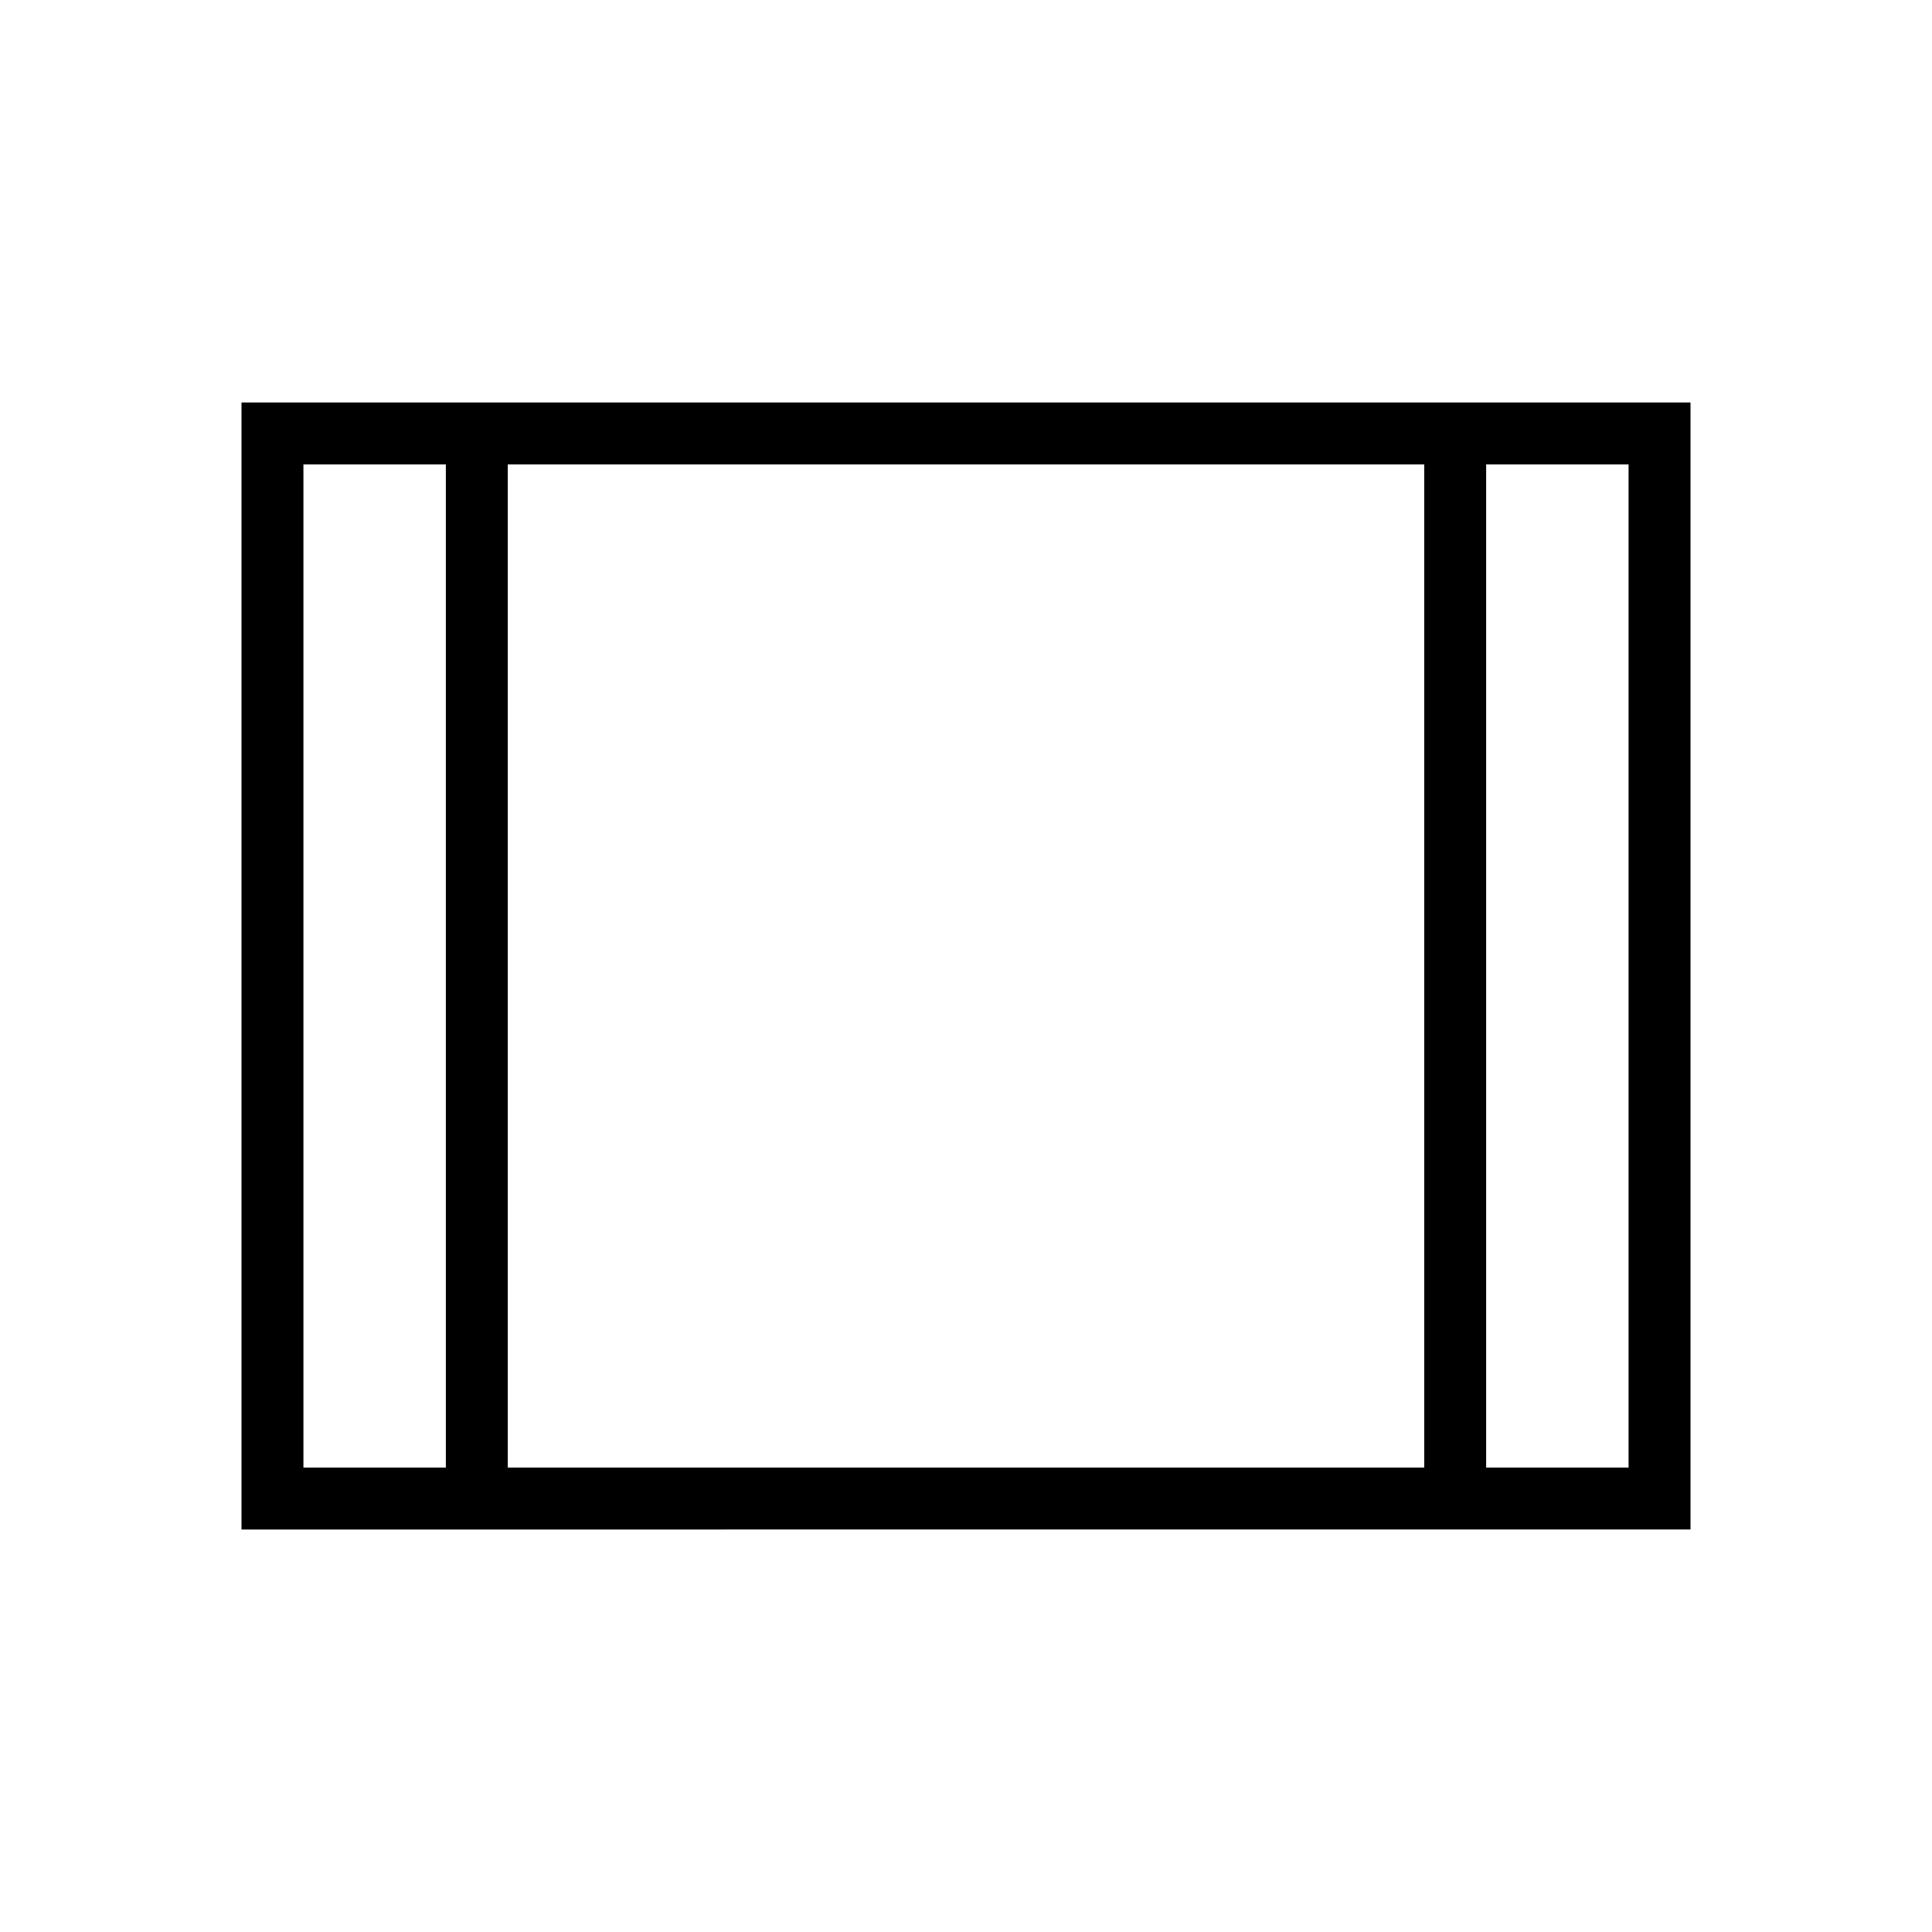 <svg xmlns="http://www.w3.org/2000/svg" width="48" height="48" viewBox="0 96 960 960"><path d="M120 856V296h720v560H120Zm30.769-30.769h70.769V326.769h-70.769v498.462Zm101.539 0h455.384V326.769H252.308v498.462Zm486.154 0h70.769V326.769h-70.769v498.462ZM252.308 326.769v498.462-498.462Z"/></svg>